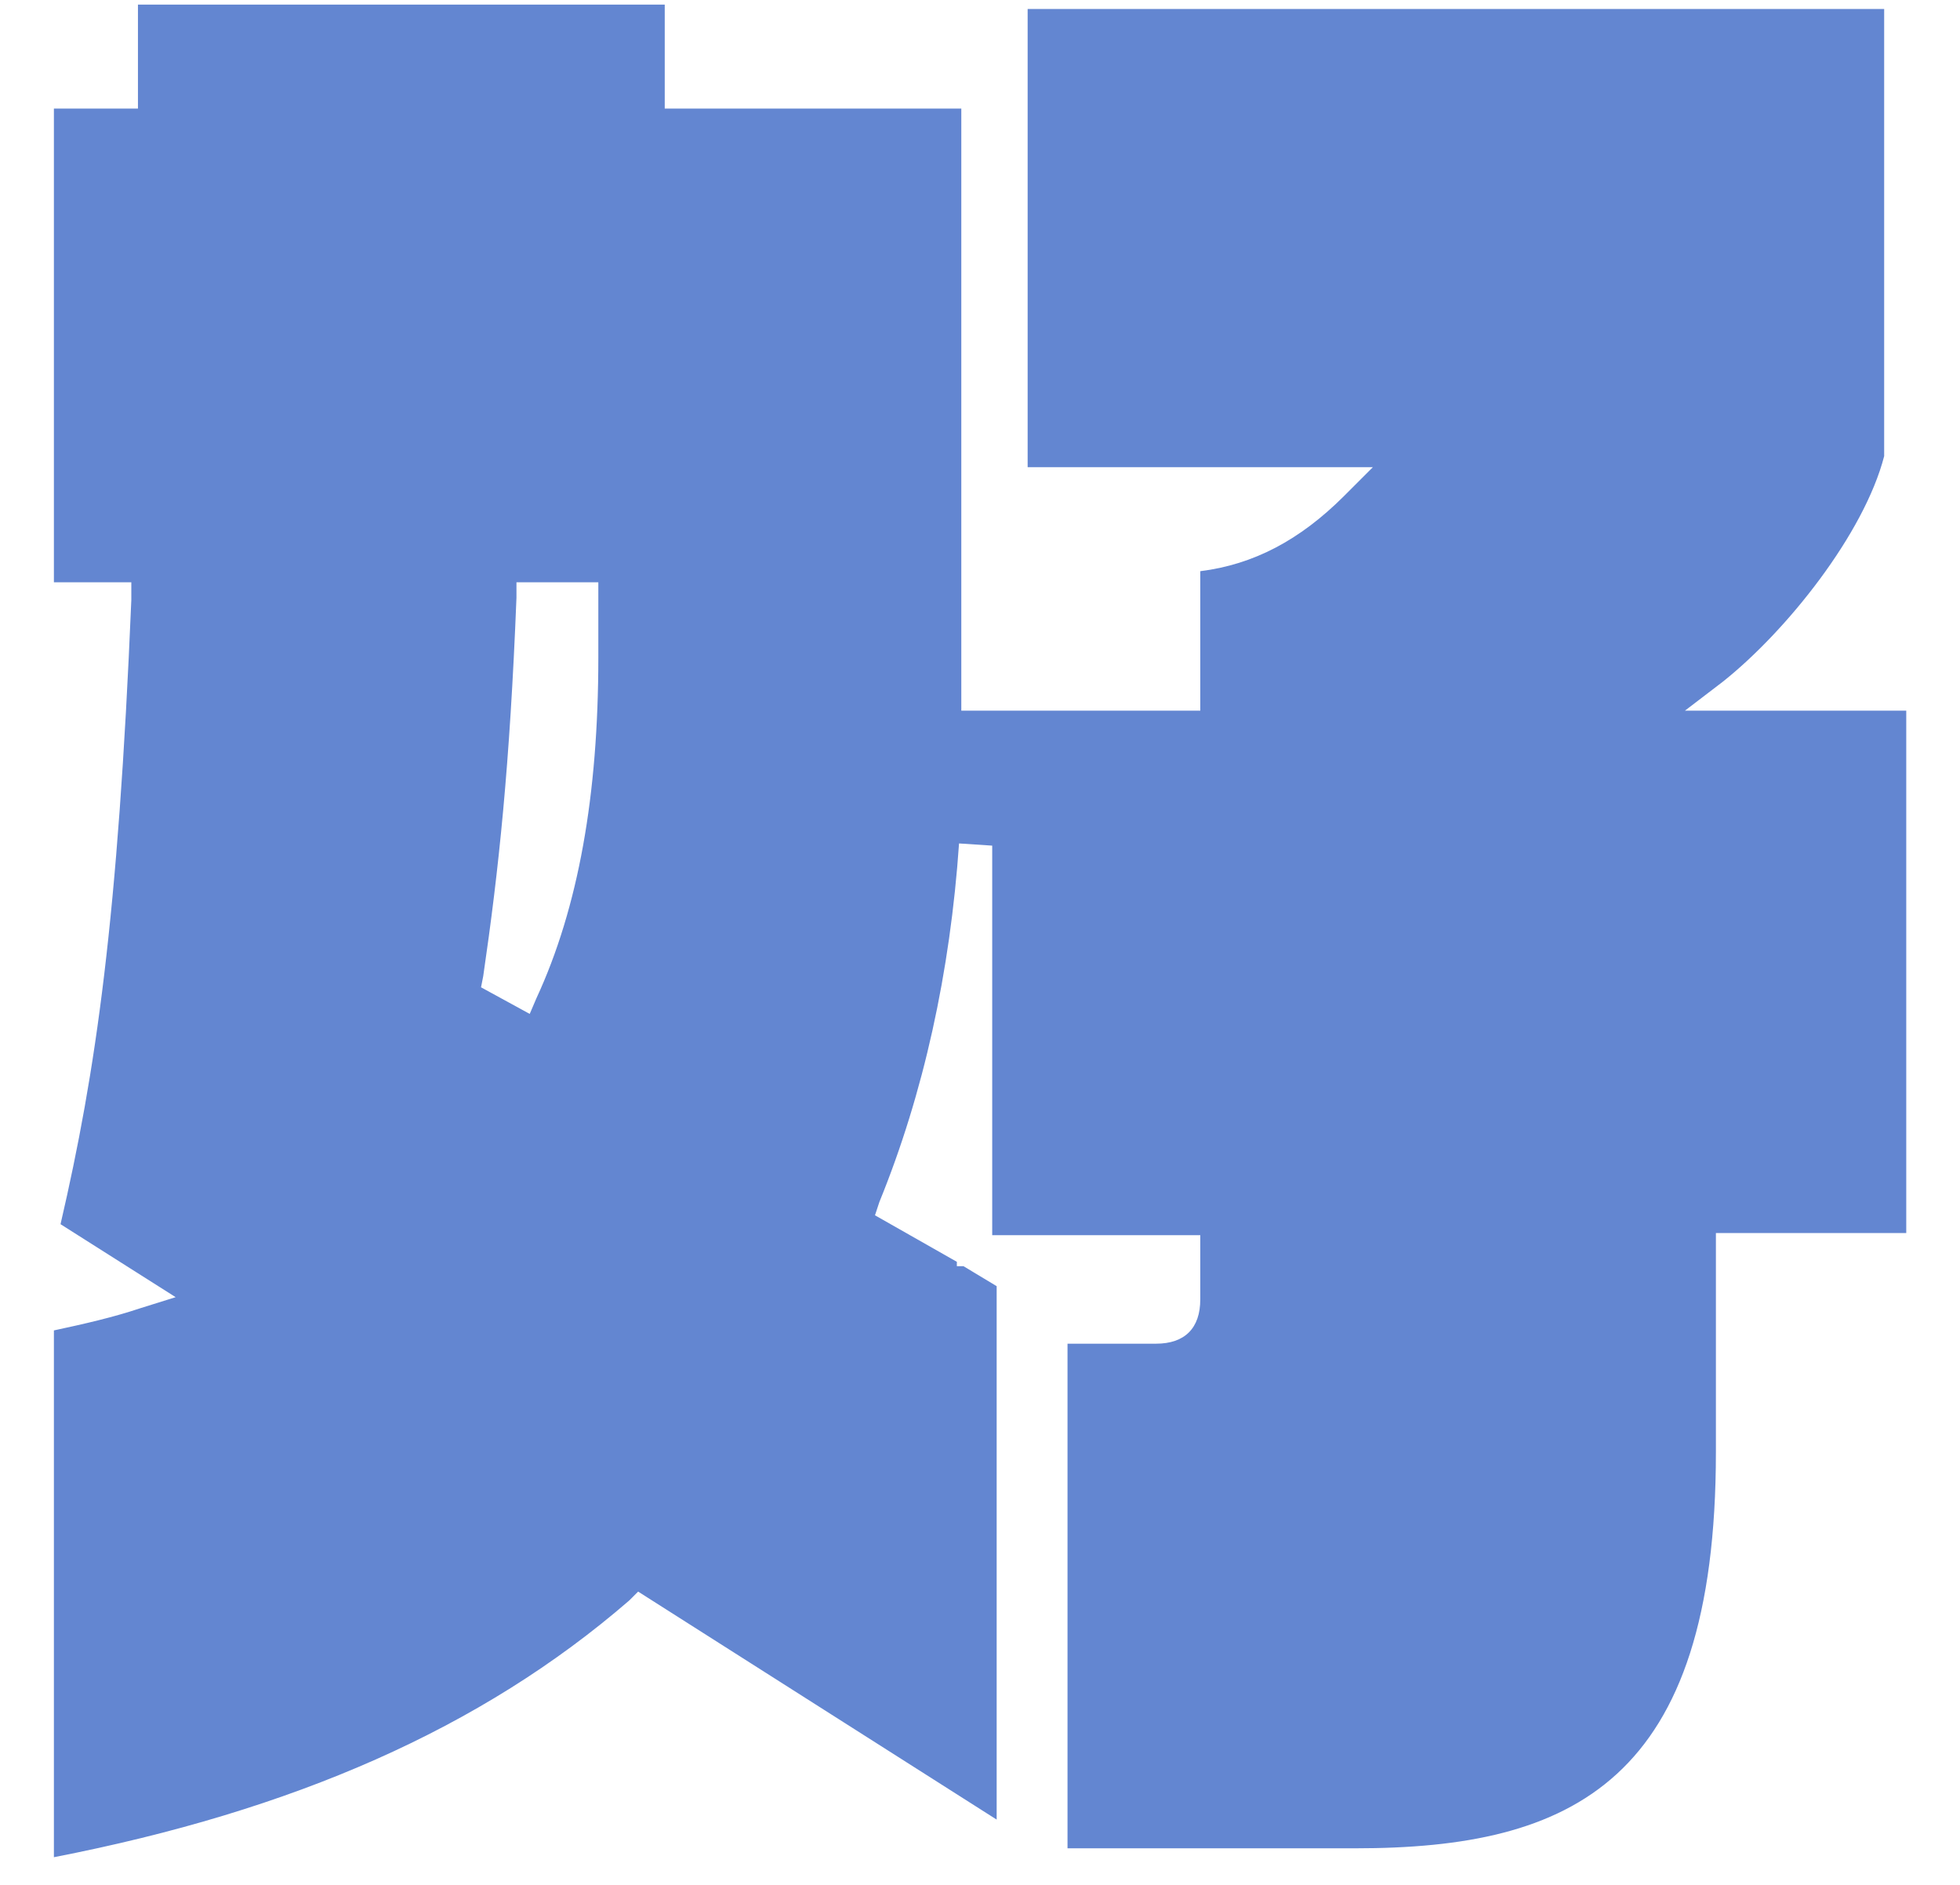 <svg width="26" height="25" viewBox="0 0 26 25" fill="none" xmlns="http://www.w3.org/2000/svg">
<path d="M25.287 9.426H22.351L22.851 9.044C23.702 8.369 24.729 7.077 24.994 6.05V0.119H13.632V6.196H18.212L17.83 6.578C17.243 7.165 16.627 7.488 15.922 7.576V9.426H12.752V1.44H8.818V0.061H1.83V1.44H0.715V7.723H1.742V7.958C1.566 12.185 1.273 14.211 0.803 16.237L2.33 17.205L1.86 17.352C1.508 17.47 1.126 17.558 0.715 17.646V24.633C3.885 24.016 6.381 22.93 8.348 21.227L8.465 21.11L13.221 24.134V17.059L12.781 16.794H12.693V16.736L11.607 16.119L11.665 15.943C12.252 14.505 12.605 12.89 12.722 11.187L13.162 11.216V16.383H15.922V17.235C15.922 17.616 15.717 17.822 15.335 17.822H14.161V24.515H17.977C20.854 24.515 22.762 23.635 22.762 19.26V16.354H25.287V9.426ZM7.937 8.721C7.937 10.541 7.673 12.038 7.115 13.242L7.027 13.448L6.381 13.095L6.41 12.948C6.616 11.539 6.763 10.16 6.851 7.928V7.723H7.937V8.721Z" fill="#6386D1"/>
</svg>
